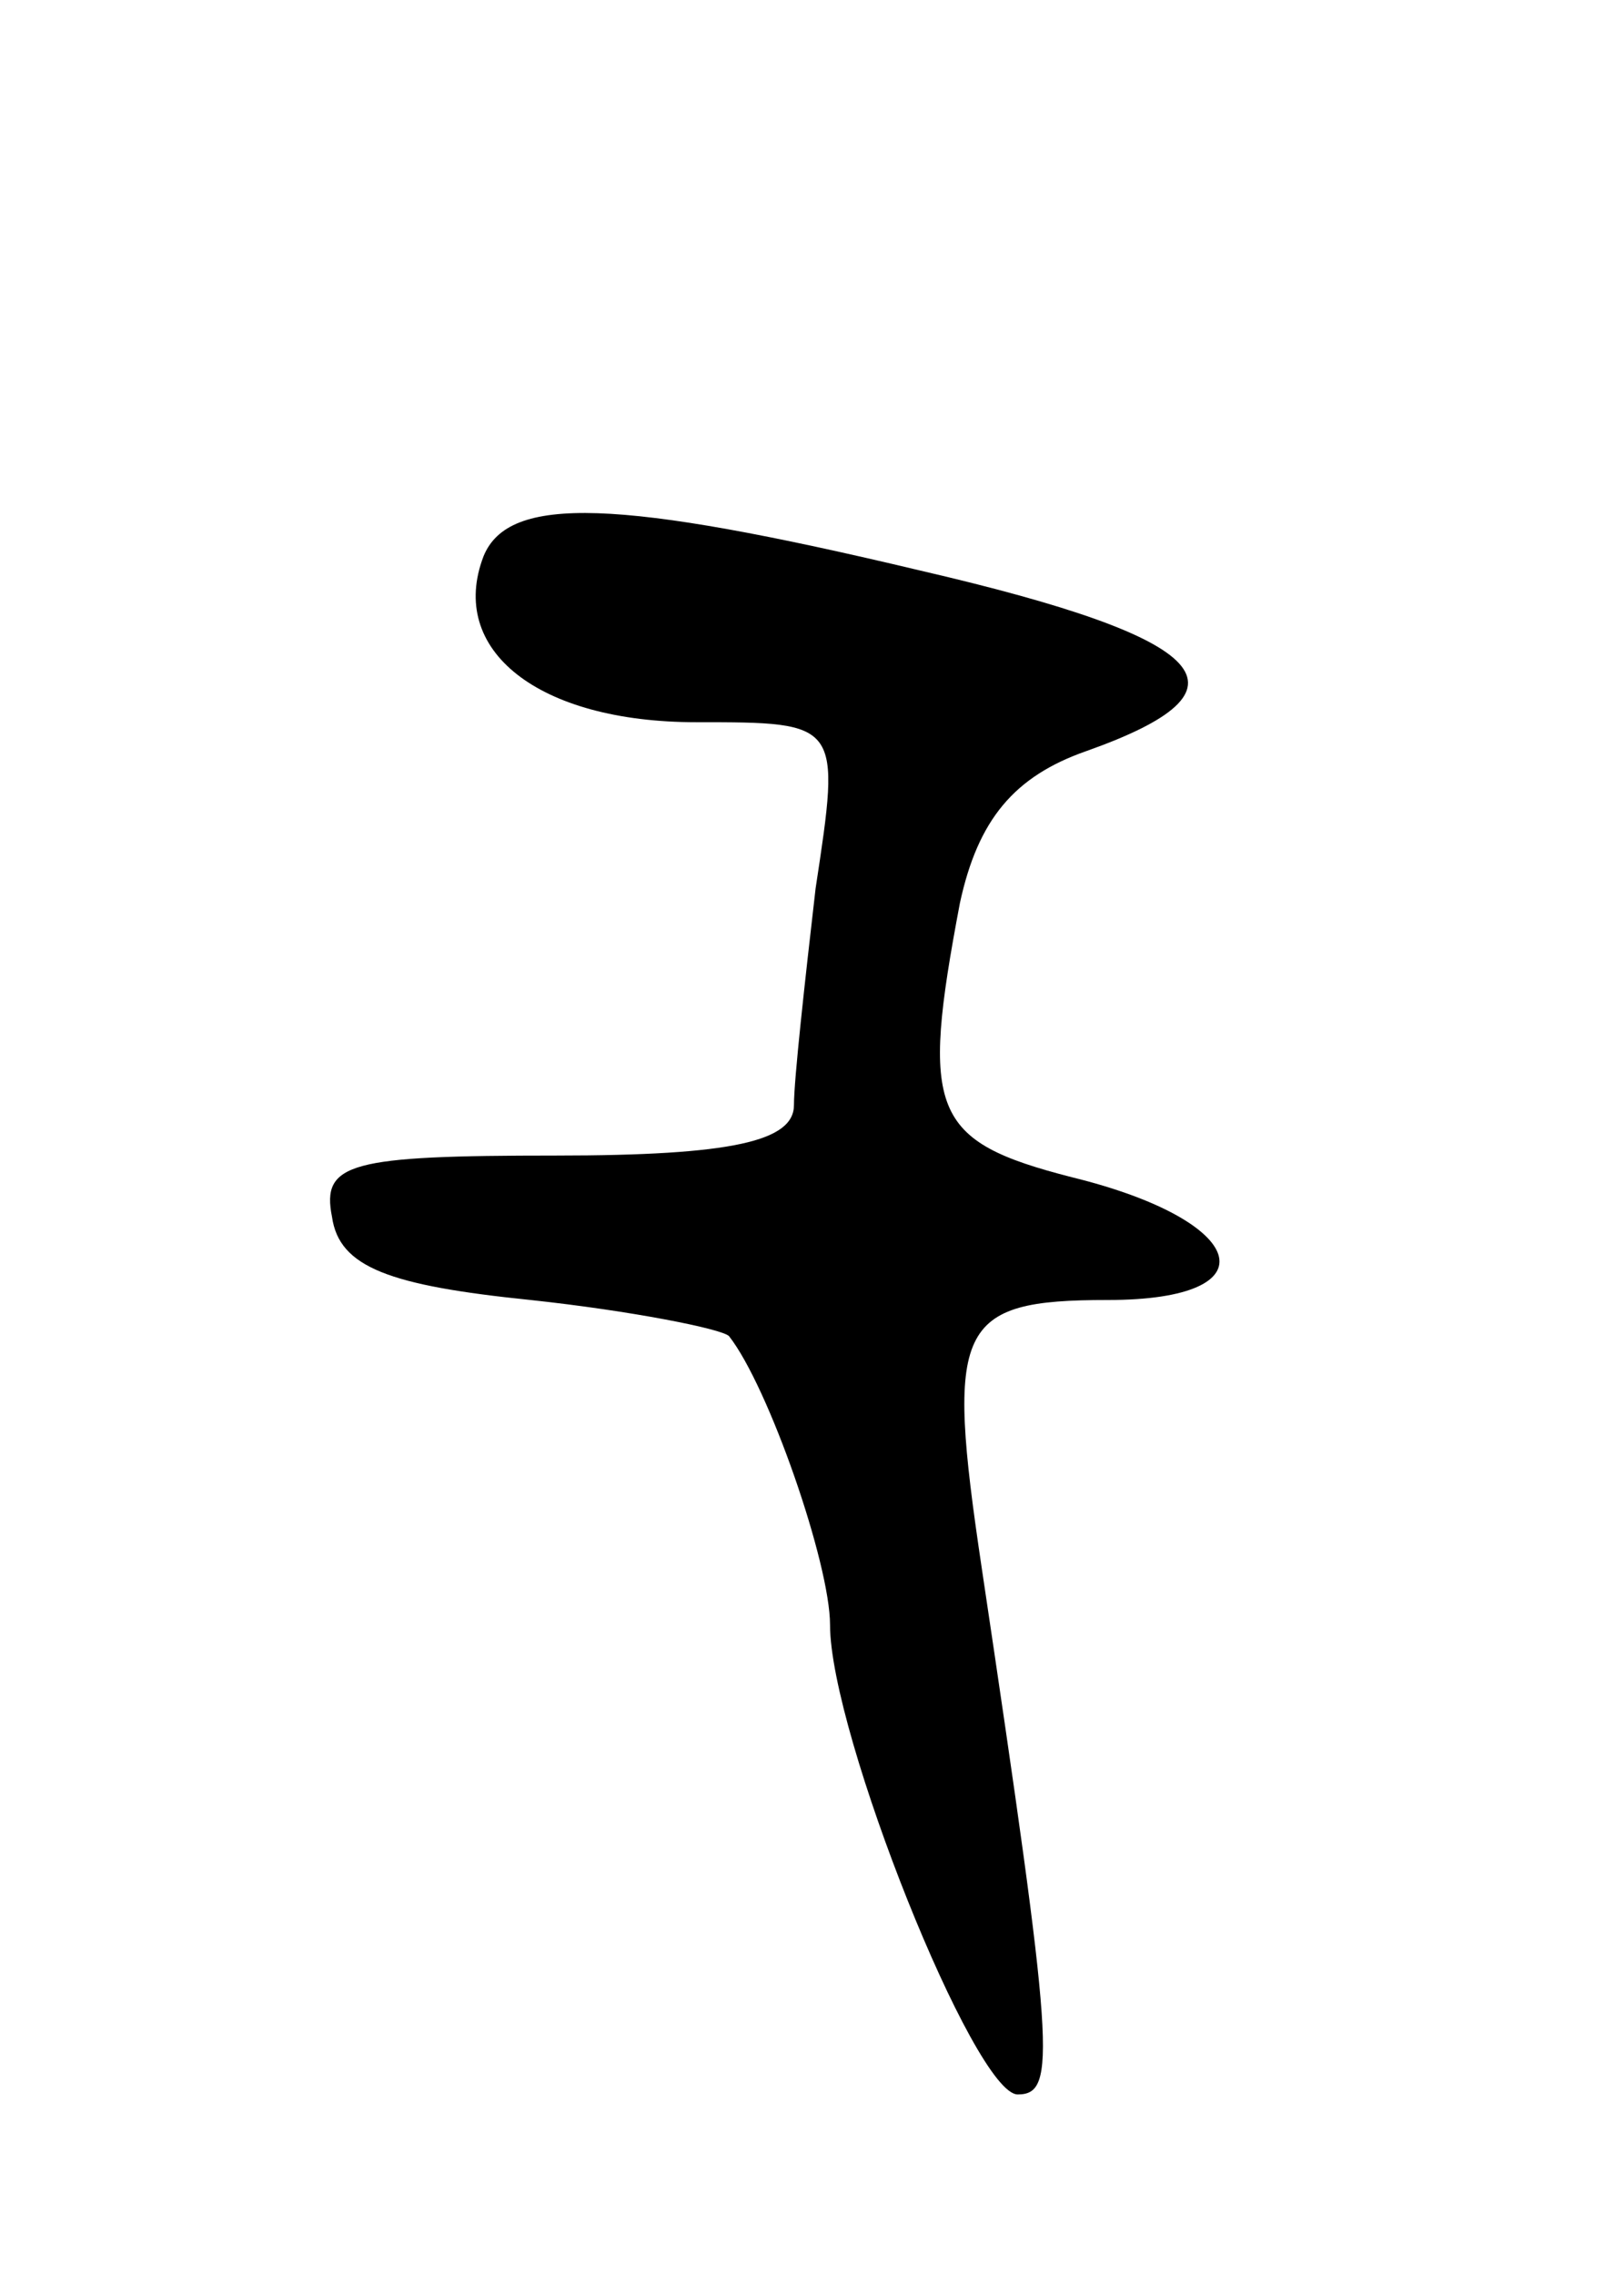 <svg version="1.0" xmlns="http://www.w3.org/2000/svg"
 width="45pt" height="63pt" viewBox="0 0 45 63"
 preserveAspectRatio="xMidYMid meet">
<g transform="translate(0,63) scale(0.1,-0.1)"
fill="#000000" stroke="none">
<path d="M134 476 c-10 -26 15 -46 59 -46 40 0 40 0 33 -46 -3 -26 -6 -53 -6
-60 0 -10 -17 -14 -66 -14 -57 0 -65 -2 -62 -17 2 -14 16 -19 55 -23 28 -3 53
-8 55 -10 11 -14 28 -63 28 -80 0 -30 40 -130 52 -130 11 0 10 12 -10 146 -10
67 -7 74 35 74 46 0 39 22 -10 34 -39 10 -42 18 -31 76 5 23 15 35 35 42 48
17 36 31 -46 50 -84 20 -114 21 -121 4z"/>
</g>
</svg>
